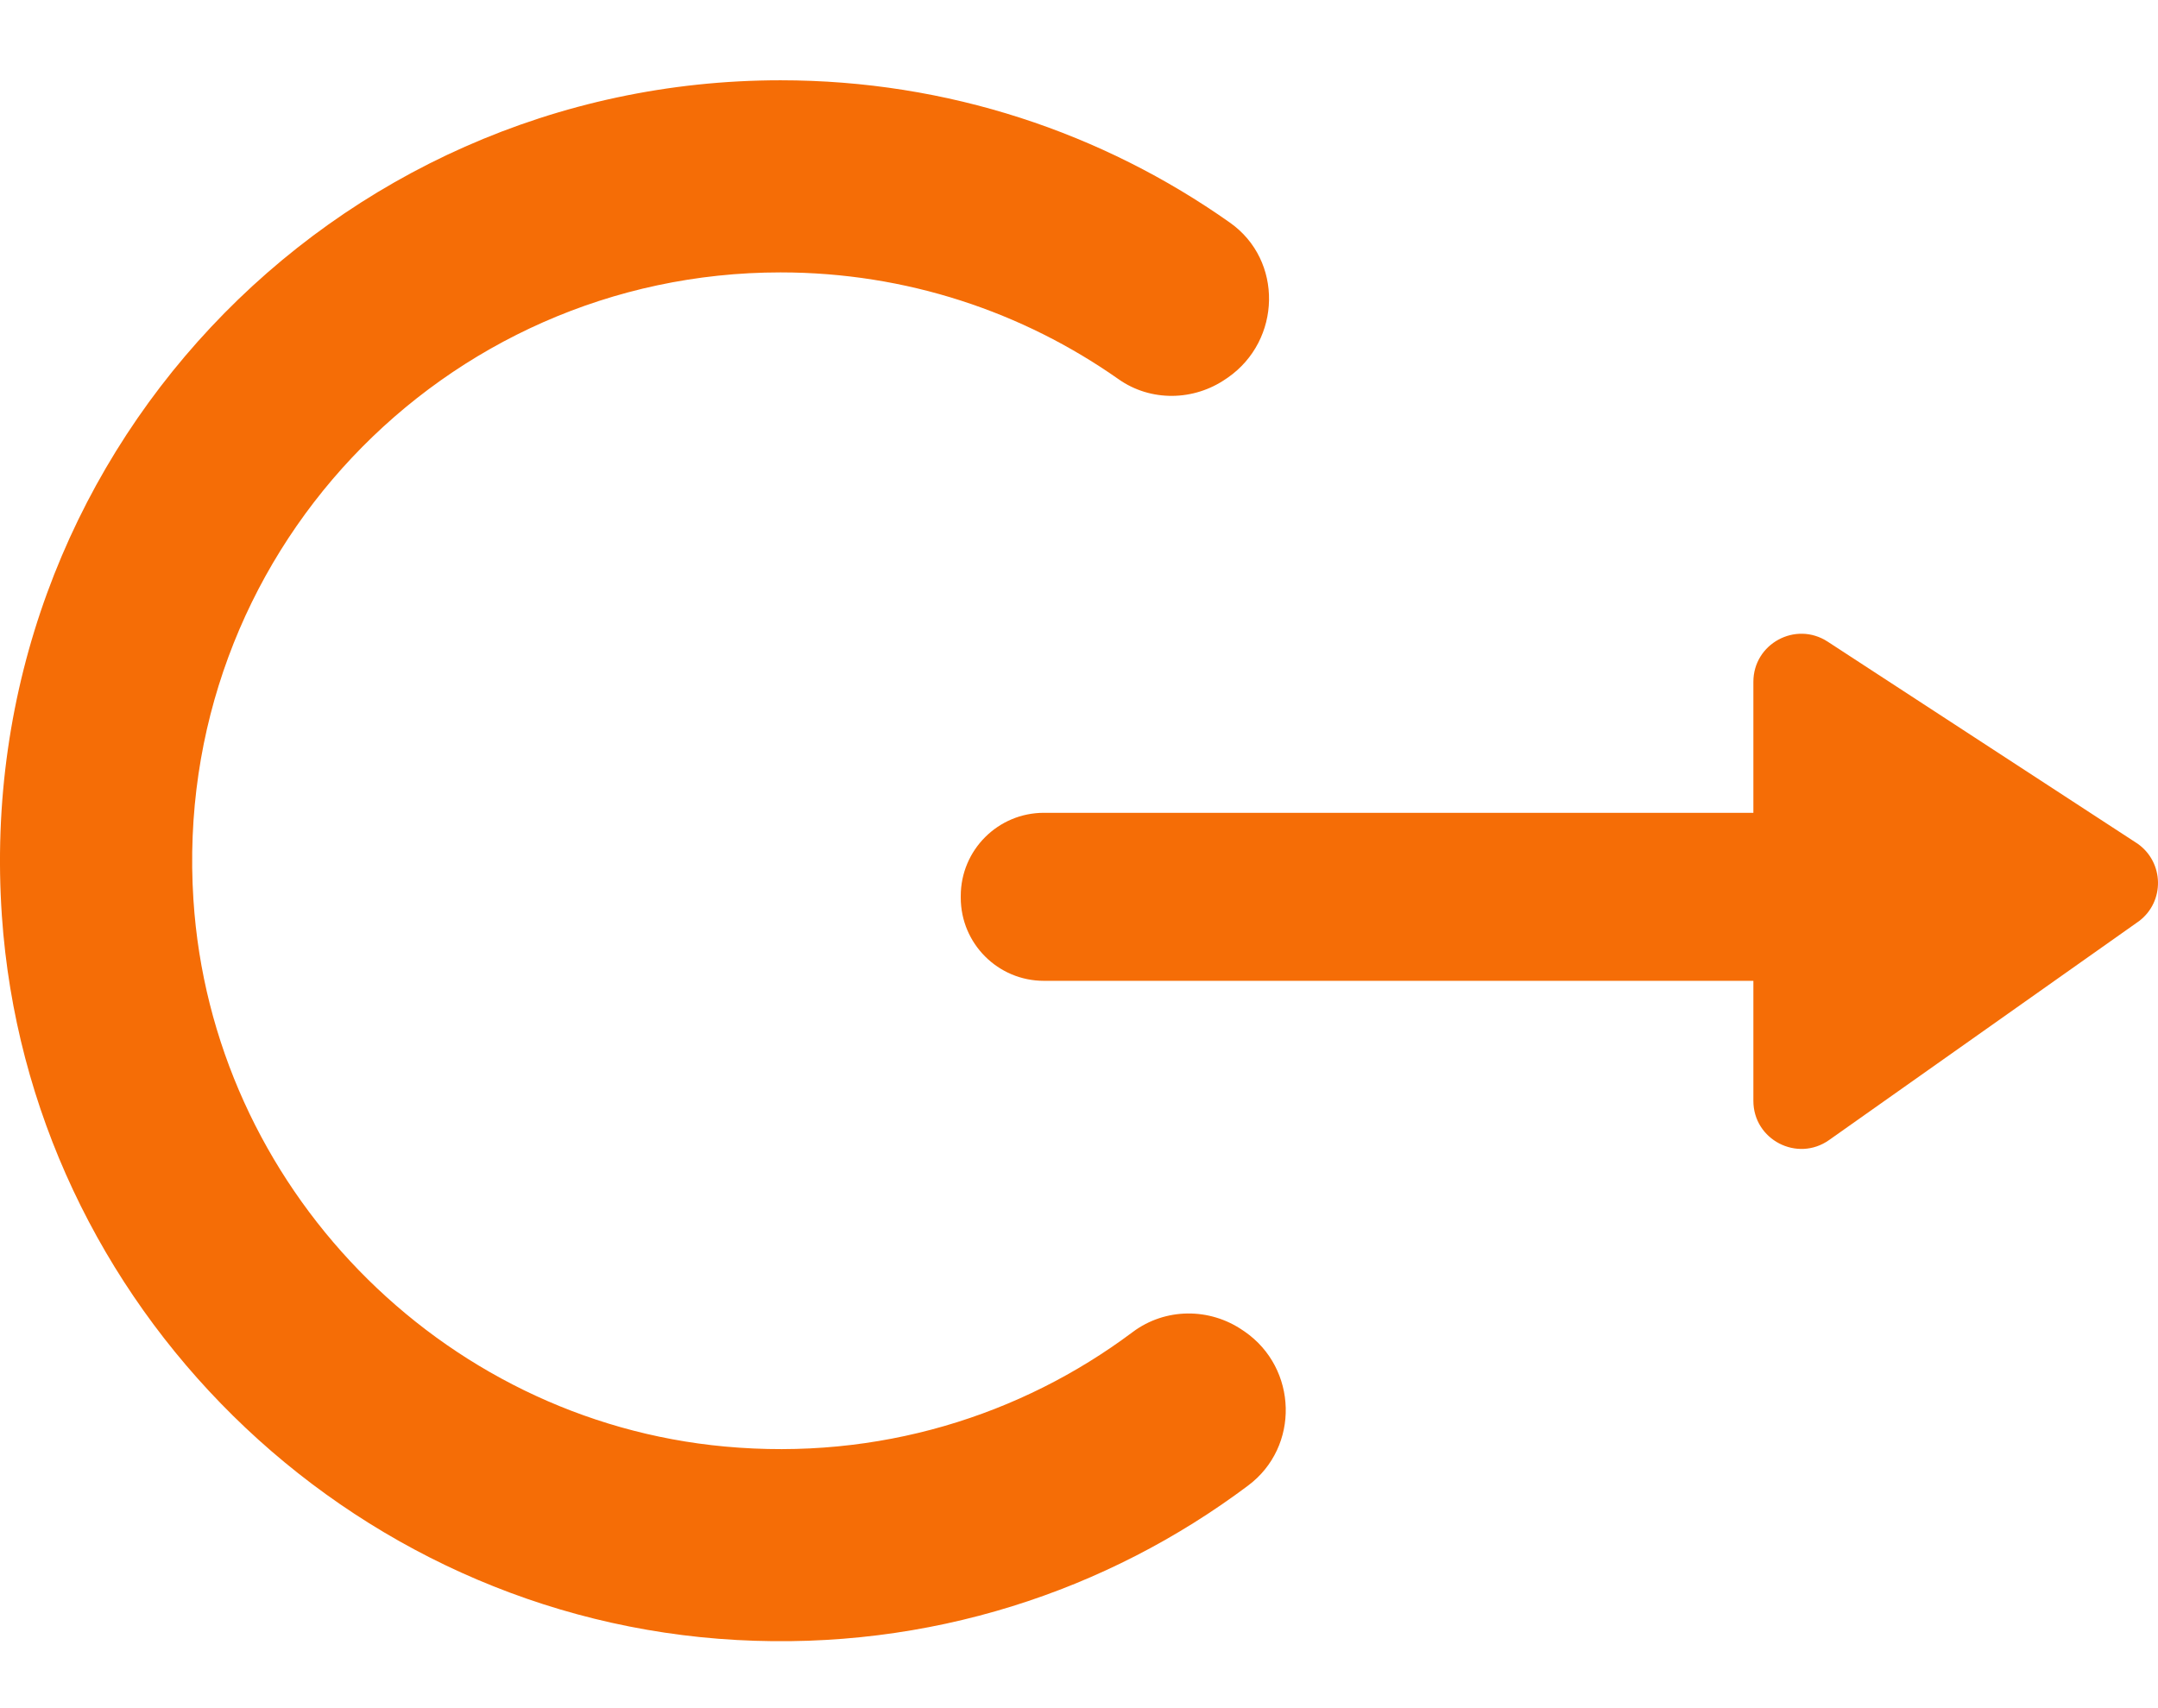 <svg width="24" height="19" viewBox="0 0 24 19" fill="none" xmlns="http://www.w3.org/2000/svg">
<path d="M8.681 3.03C4.924 3.03 1.906 6.196 2.151 10.006C2.355 13.187 4.888 15.798 8.061 16.09C9.768 16.248 11.354 15.748 12.598 14.816C12.959 14.546 13.453 14.543 13.824 14.799L13.842 14.811C14.433 15.22 14.457 16.093 13.881 16.524C12.312 17.701 10.332 18.36 8.194 18.242C3.86 18.005 0.319 14.518 0.021 10.189C-0.328 5.116 3.684 0.893 8.681 0.893C10.542 0.893 12.266 1.479 13.678 2.476C14.273 2.895 14.252 3.786 13.654 4.201L13.636 4.213C13.277 4.462 12.797 4.47 12.44 4.218C11.376 3.47 10.08 3.03 8.681 3.03Z" fill="#F56D06"/>
<path d="M23.79 10.245L20.342 12.681C19.988 12.931 19.5 12.678 19.5 12.245V10.91H11.61C11.099 10.91 10.685 10.496 10.685 9.985V9.966C10.685 9.455 11.099 9.041 11.61 9.041H19.5V7.584C19.5 7.16 19.97 6.905 20.326 7.137L23.774 9.385C24.068 9.593 24.077 10.027 23.79 10.245Z" fill="#F56D06"/>
</svg>
